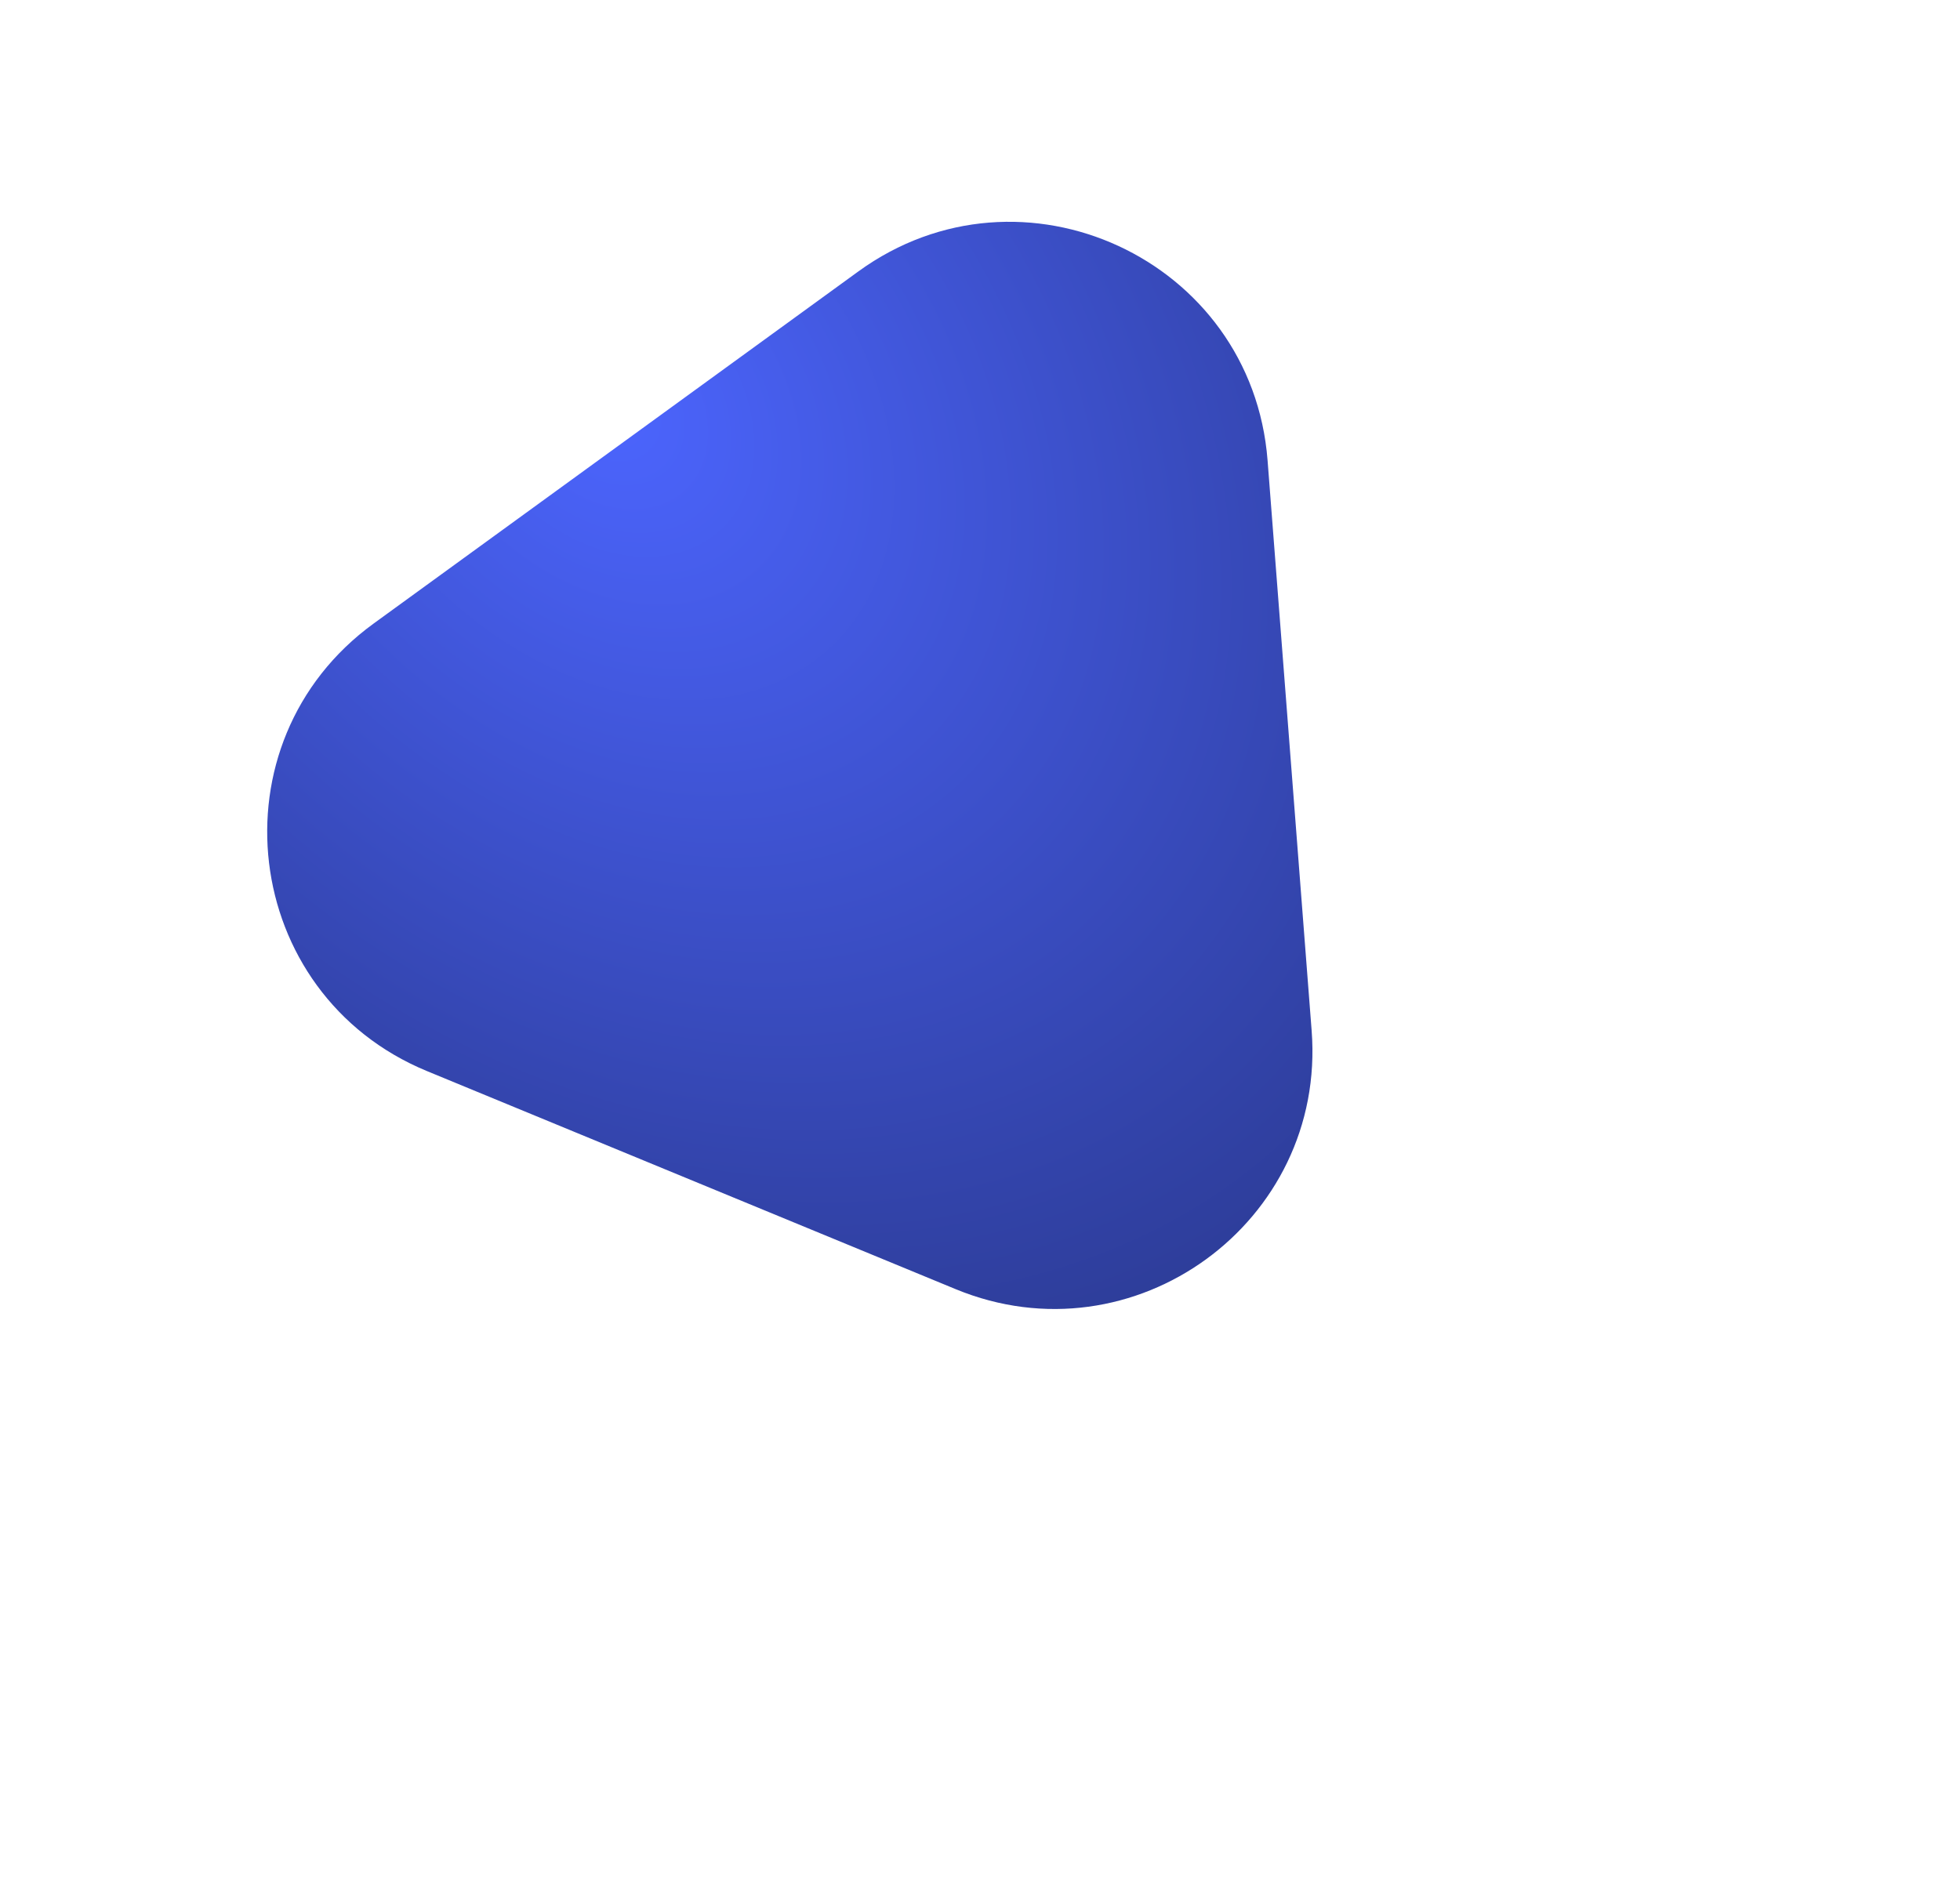 <svg xmlns="http://www.w3.org/2000/svg" xmlns:xlink="http://www.w3.org/1999/xlink" width="804.519" height="778.704" viewBox="0 0 804.519 778.704"><defs><style>.a{fill:url(#a);}</style><radialGradient id="a" cx="0.485" cy="1.043" r="1.278" gradientTransform="matrix(-0.065, -0.998, 0.624, -0.041, -0.134, 1.569)" gradientUnits="objectBoundingBox"><stop offset="0" stop-color="#4c65ff"/><stop offset="1" stop-color="#263380"/></radialGradient></defs><g transform="translate(8.158 -192.196)"><path class="a" d="M222.237,146.887c41.383-67.315,139.219-67.315,180.6,0L525.783,346.873c43.418,70.626-7.4,161.514-90.3,161.514H189.594c-82.9,0-133.719-90.888-90.3-161.514Z" transform="translate(796.361 603.489) rotate(144)"/></g></svg>